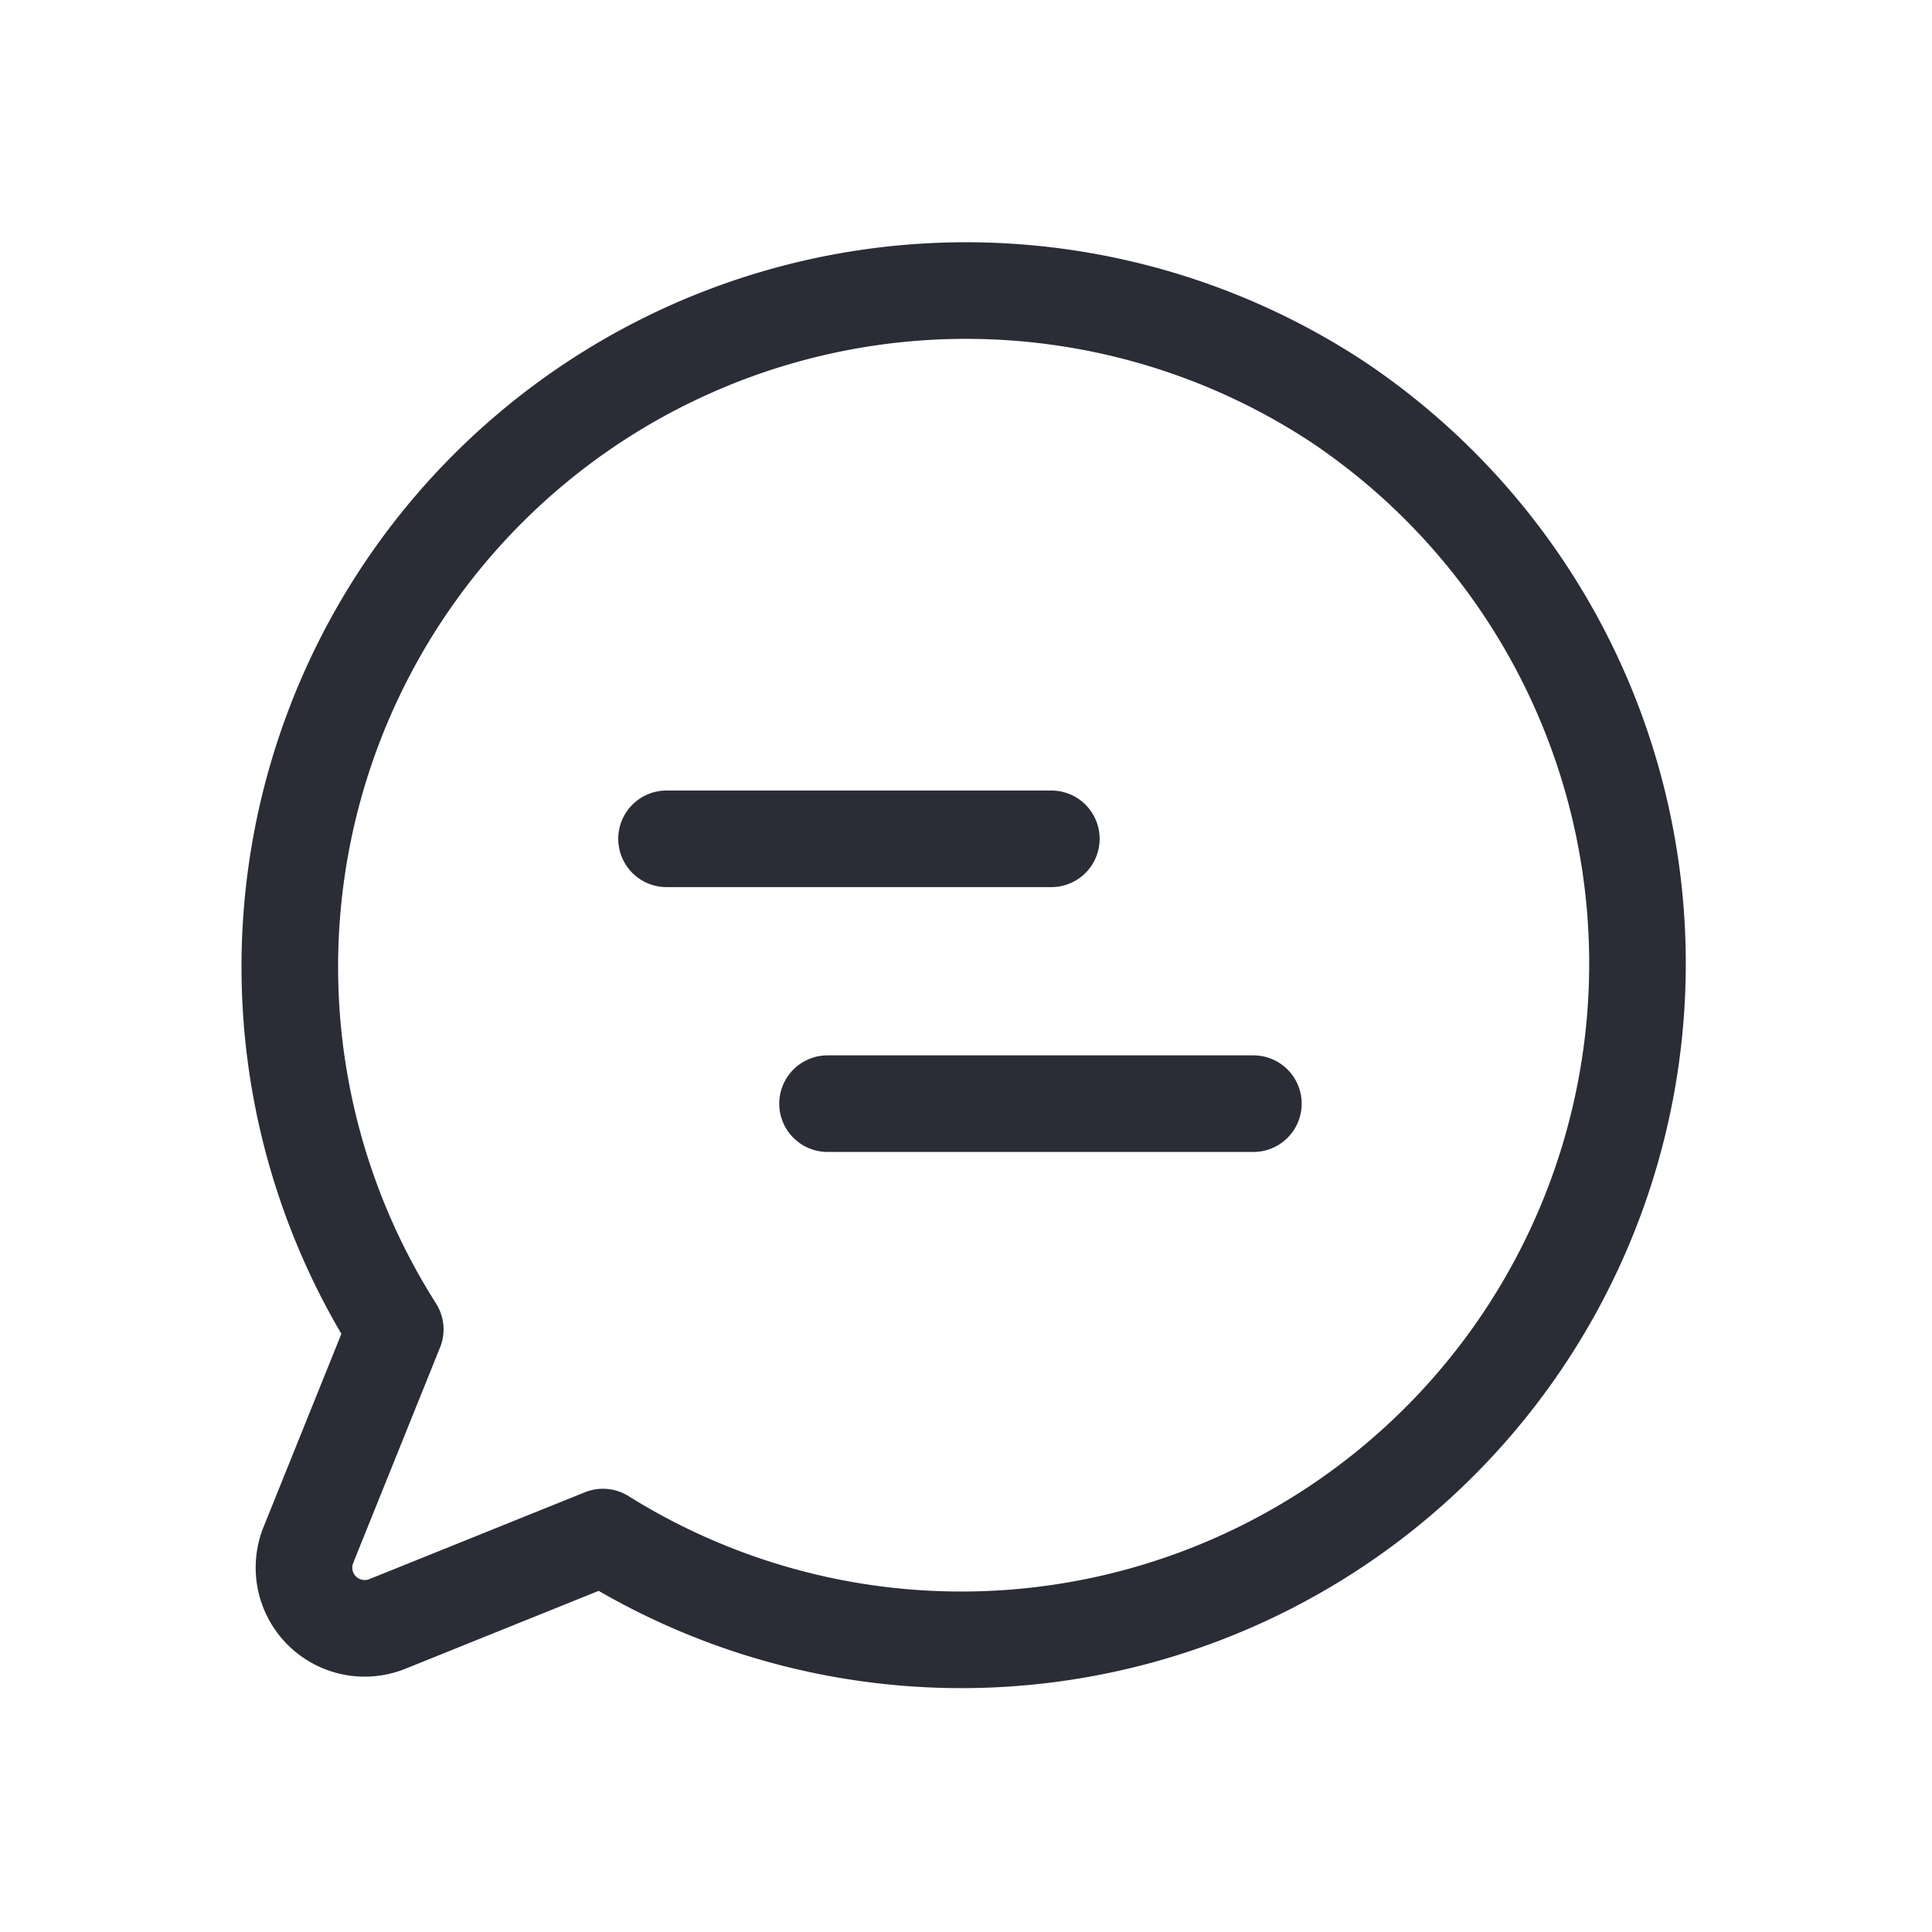 <svg id="Chat" xmlns="http://www.w3.org/2000/svg" xmlns:xlink="http://www.w3.org/1999/xlink" viewBox="0 0 24 24">
  <defs>
    <style>
      .cls-1, .cls-3 {
        fill: none;
      }

      .cls-2 {
        clip-path: url(#clip-path);
      }

      .cls-3 {
        stroke: #2A2C36;
        stroke-linecap: round;
        stroke-linejoin: round;
        stroke-miterlimit: 10;
        stroke-width: 1.2px;
        stroke-dasharray: 0 0;
      }
    </style>
    <clipPath id="clip-path">
      <rect id="_8_Background_Mask_" data-name="8 (Background/Mask)" class="cls-1" width="24" height="24"/>
    </clipPath>
  </defs>
  <g id="_8" data-name="8">
    <rect id="_8_Background_Mask_2" data-name="8 (Background/Mask)" class="cls-1" width="24" height="24"/>
    <g id="_8-2" data-name="8" class="cls-2">
      <g id="Group" transform="translate(8.28 10.42)">
        <path id="Vector" class="cls-3" d="M0,0H4.78" transform="translate(4.78 0) rotate(180)"/>
        <path id="Vector-2" data-name="Vector" class="cls-3" d="M0,0H5.29" transform="translate(7.29 3.29) rotate(180)"/>
      </g>
      <path id="Vector-3" data-name="Vector" class="cls-3" d="M13.021,1.4a8.4,8.4,0,0,0-11.71,11.52L.231,15.6a.754.754,0,0,0,.98.98l2.68-1.08a8.4,8.4,0,0,0,9.13-14.1Z" transform="translate(3.599 3.594)"/>
    </g>
  </g>
</svg>
